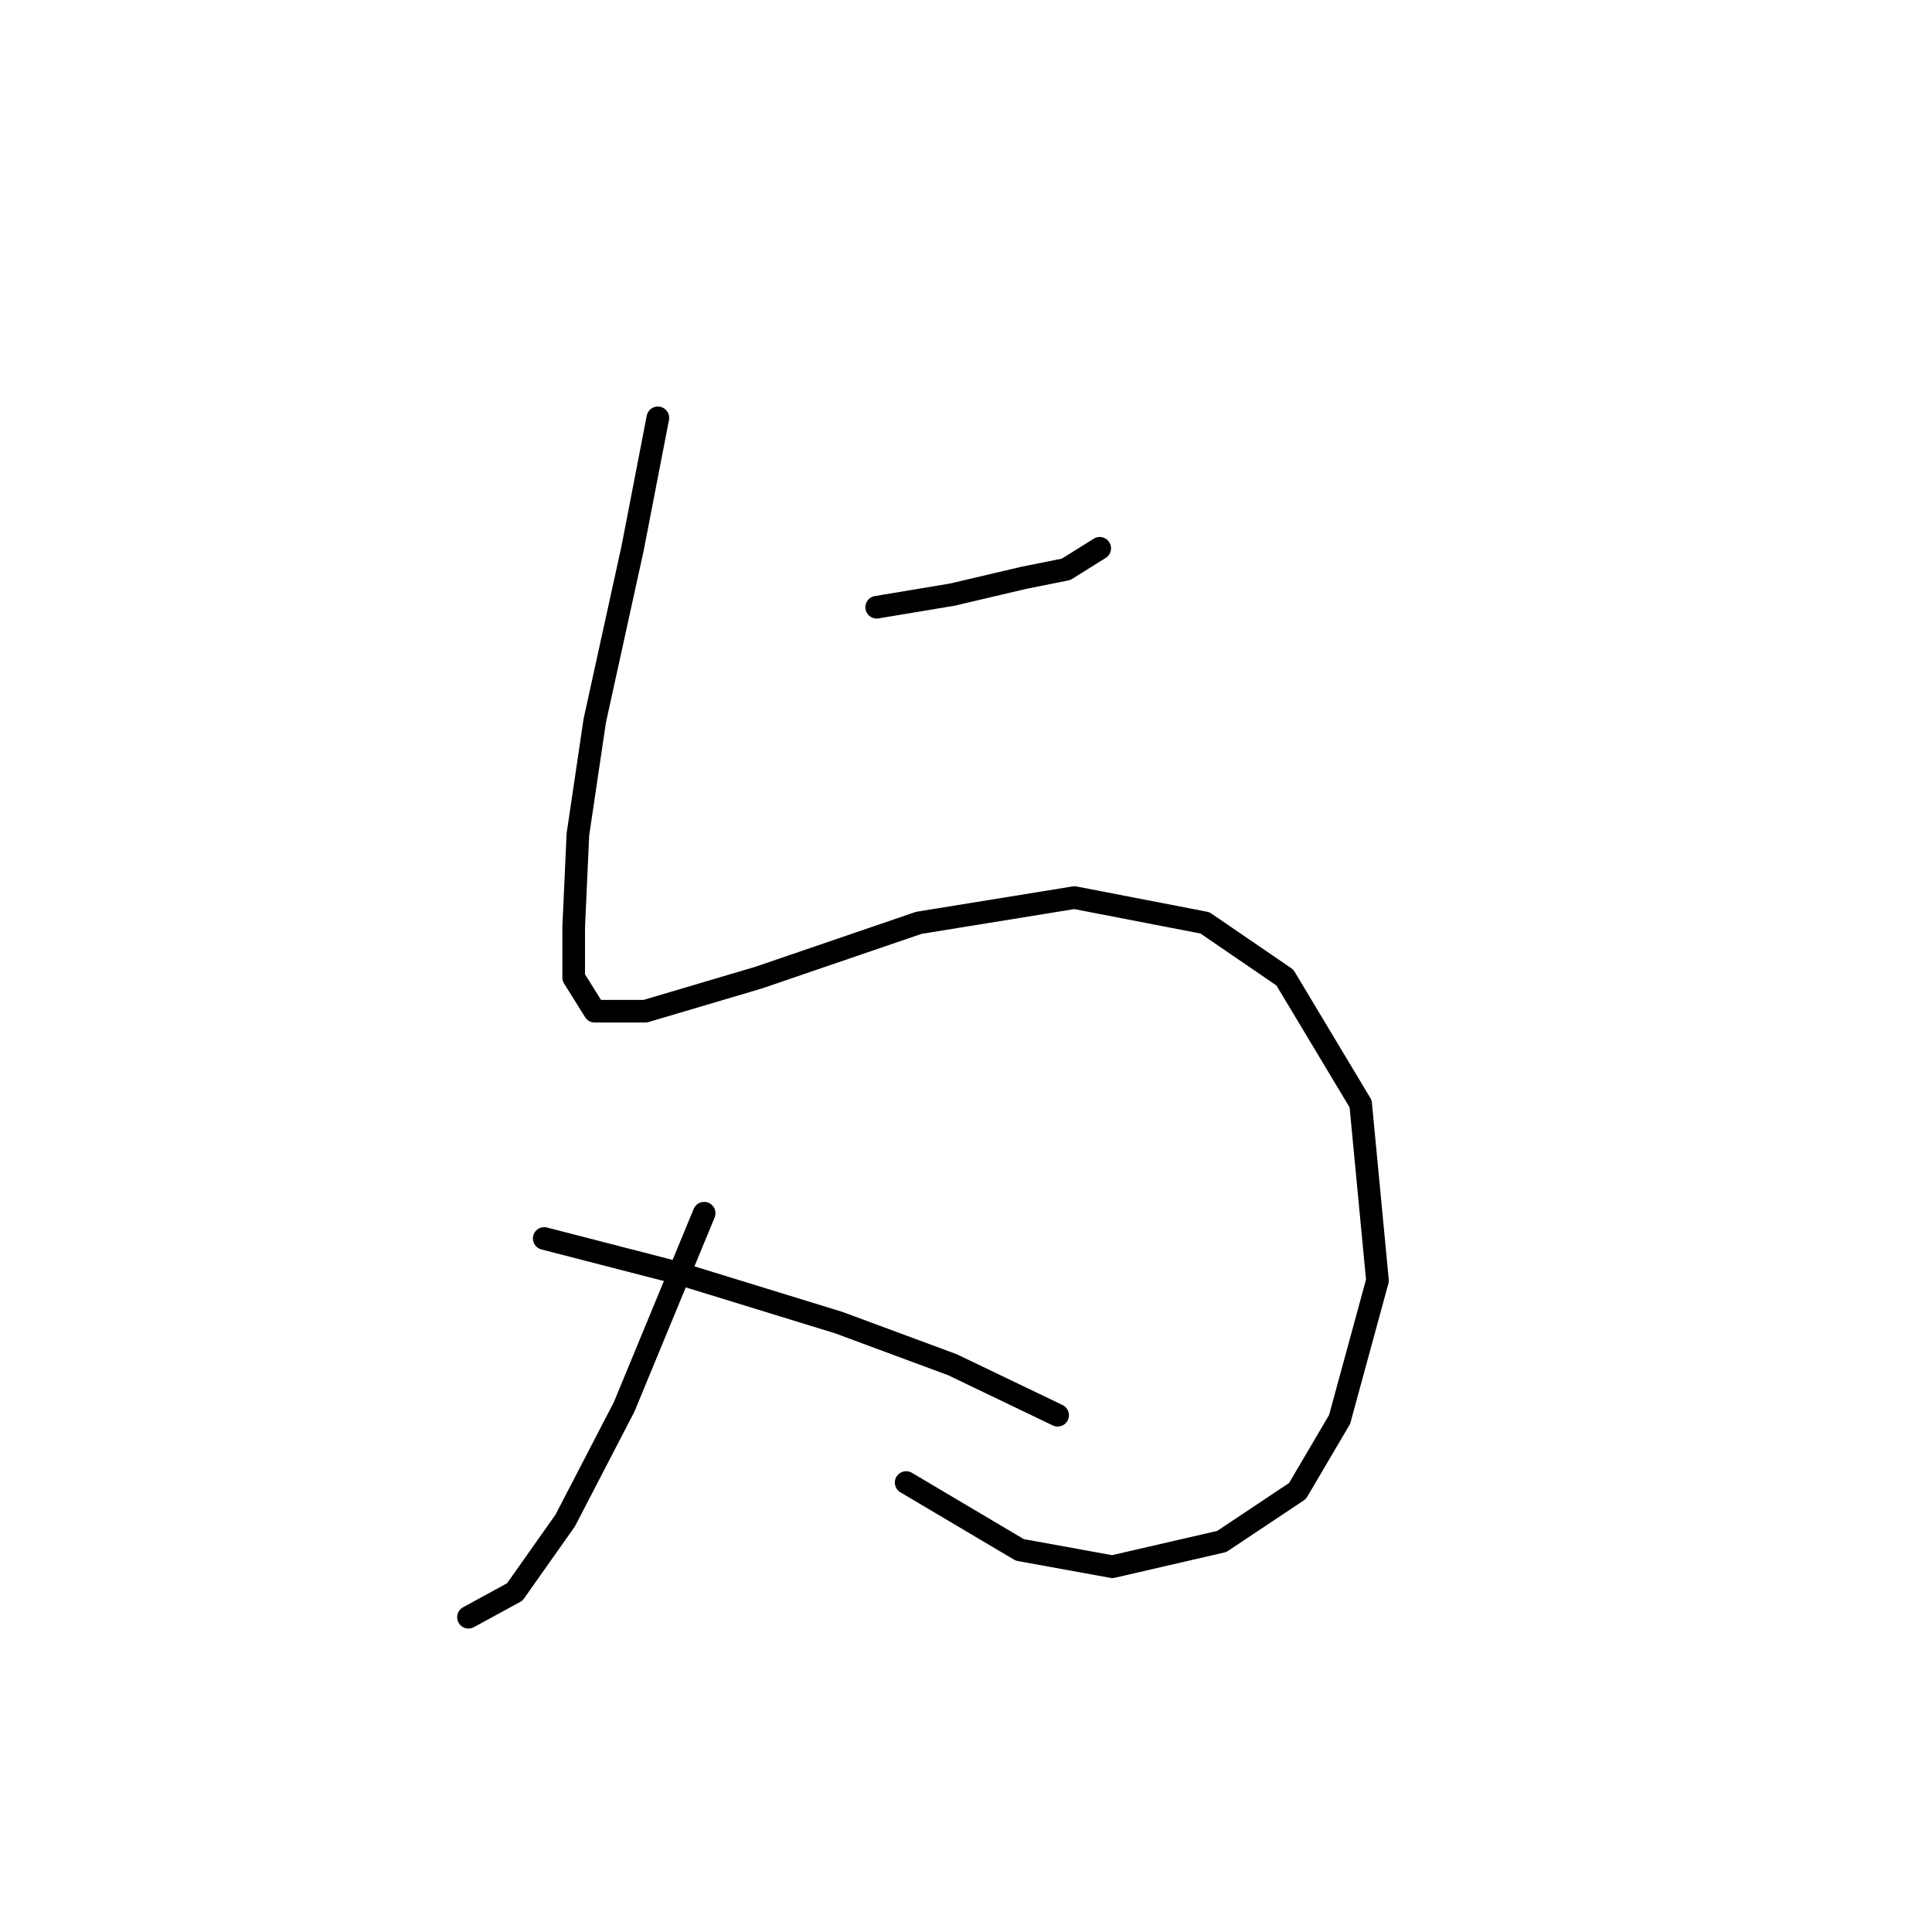 <?xml version="1.0" standalone="no"?>
    <svg width="256" height="256" xmlns="http://www.w3.org/2000/svg" version="1.1">
    <polyline stroke="black" stroke-width="3" stroke-linecap="round" fill="transparent" stroke-linejoin="round" points="116.165 80.461 126.202 78.788 135.682 76.558 141.258 75.442 145.719 72.654 145.719 72.654 " />
        <polyline stroke="black" stroke-width="3" stroke-linecap="round" fill="transparent" stroke-linejoin="round" points="87.169 55.368 83.823 72.654 78.805 95.517 76.574 110.572 76.017 122.84 76.017 129.531 78.805 133.992 85.496 133.992 100.552 129.531 121.742 122.282 142.373 118.937 159.66 122.282 170.255 129.531 180.292 146.26 182.522 169.68 177.504 188.082 171.927 197.561 161.89 204.253 147.392 207.598 135.124 205.368 120.069 196.446 120.069 196.446 " />
        <polyline stroke="black" stroke-width="3" stroke-linecap="round" fill="transparent" stroke-linejoin="round" points="93.303 160.758 82.708 186.409 74.901 201.465 68.21 210.944 62.076 214.29 62.076 214.29 " />
        <polyline stroke="black" stroke-width="3" stroke-linecap="round" fill="transparent" stroke-linejoin="round" points="72.113 164.104 89.4 168.565 111.147 175.256 126.202 180.833 140.143 187.524 140.143 187.524 " />
        </svg>